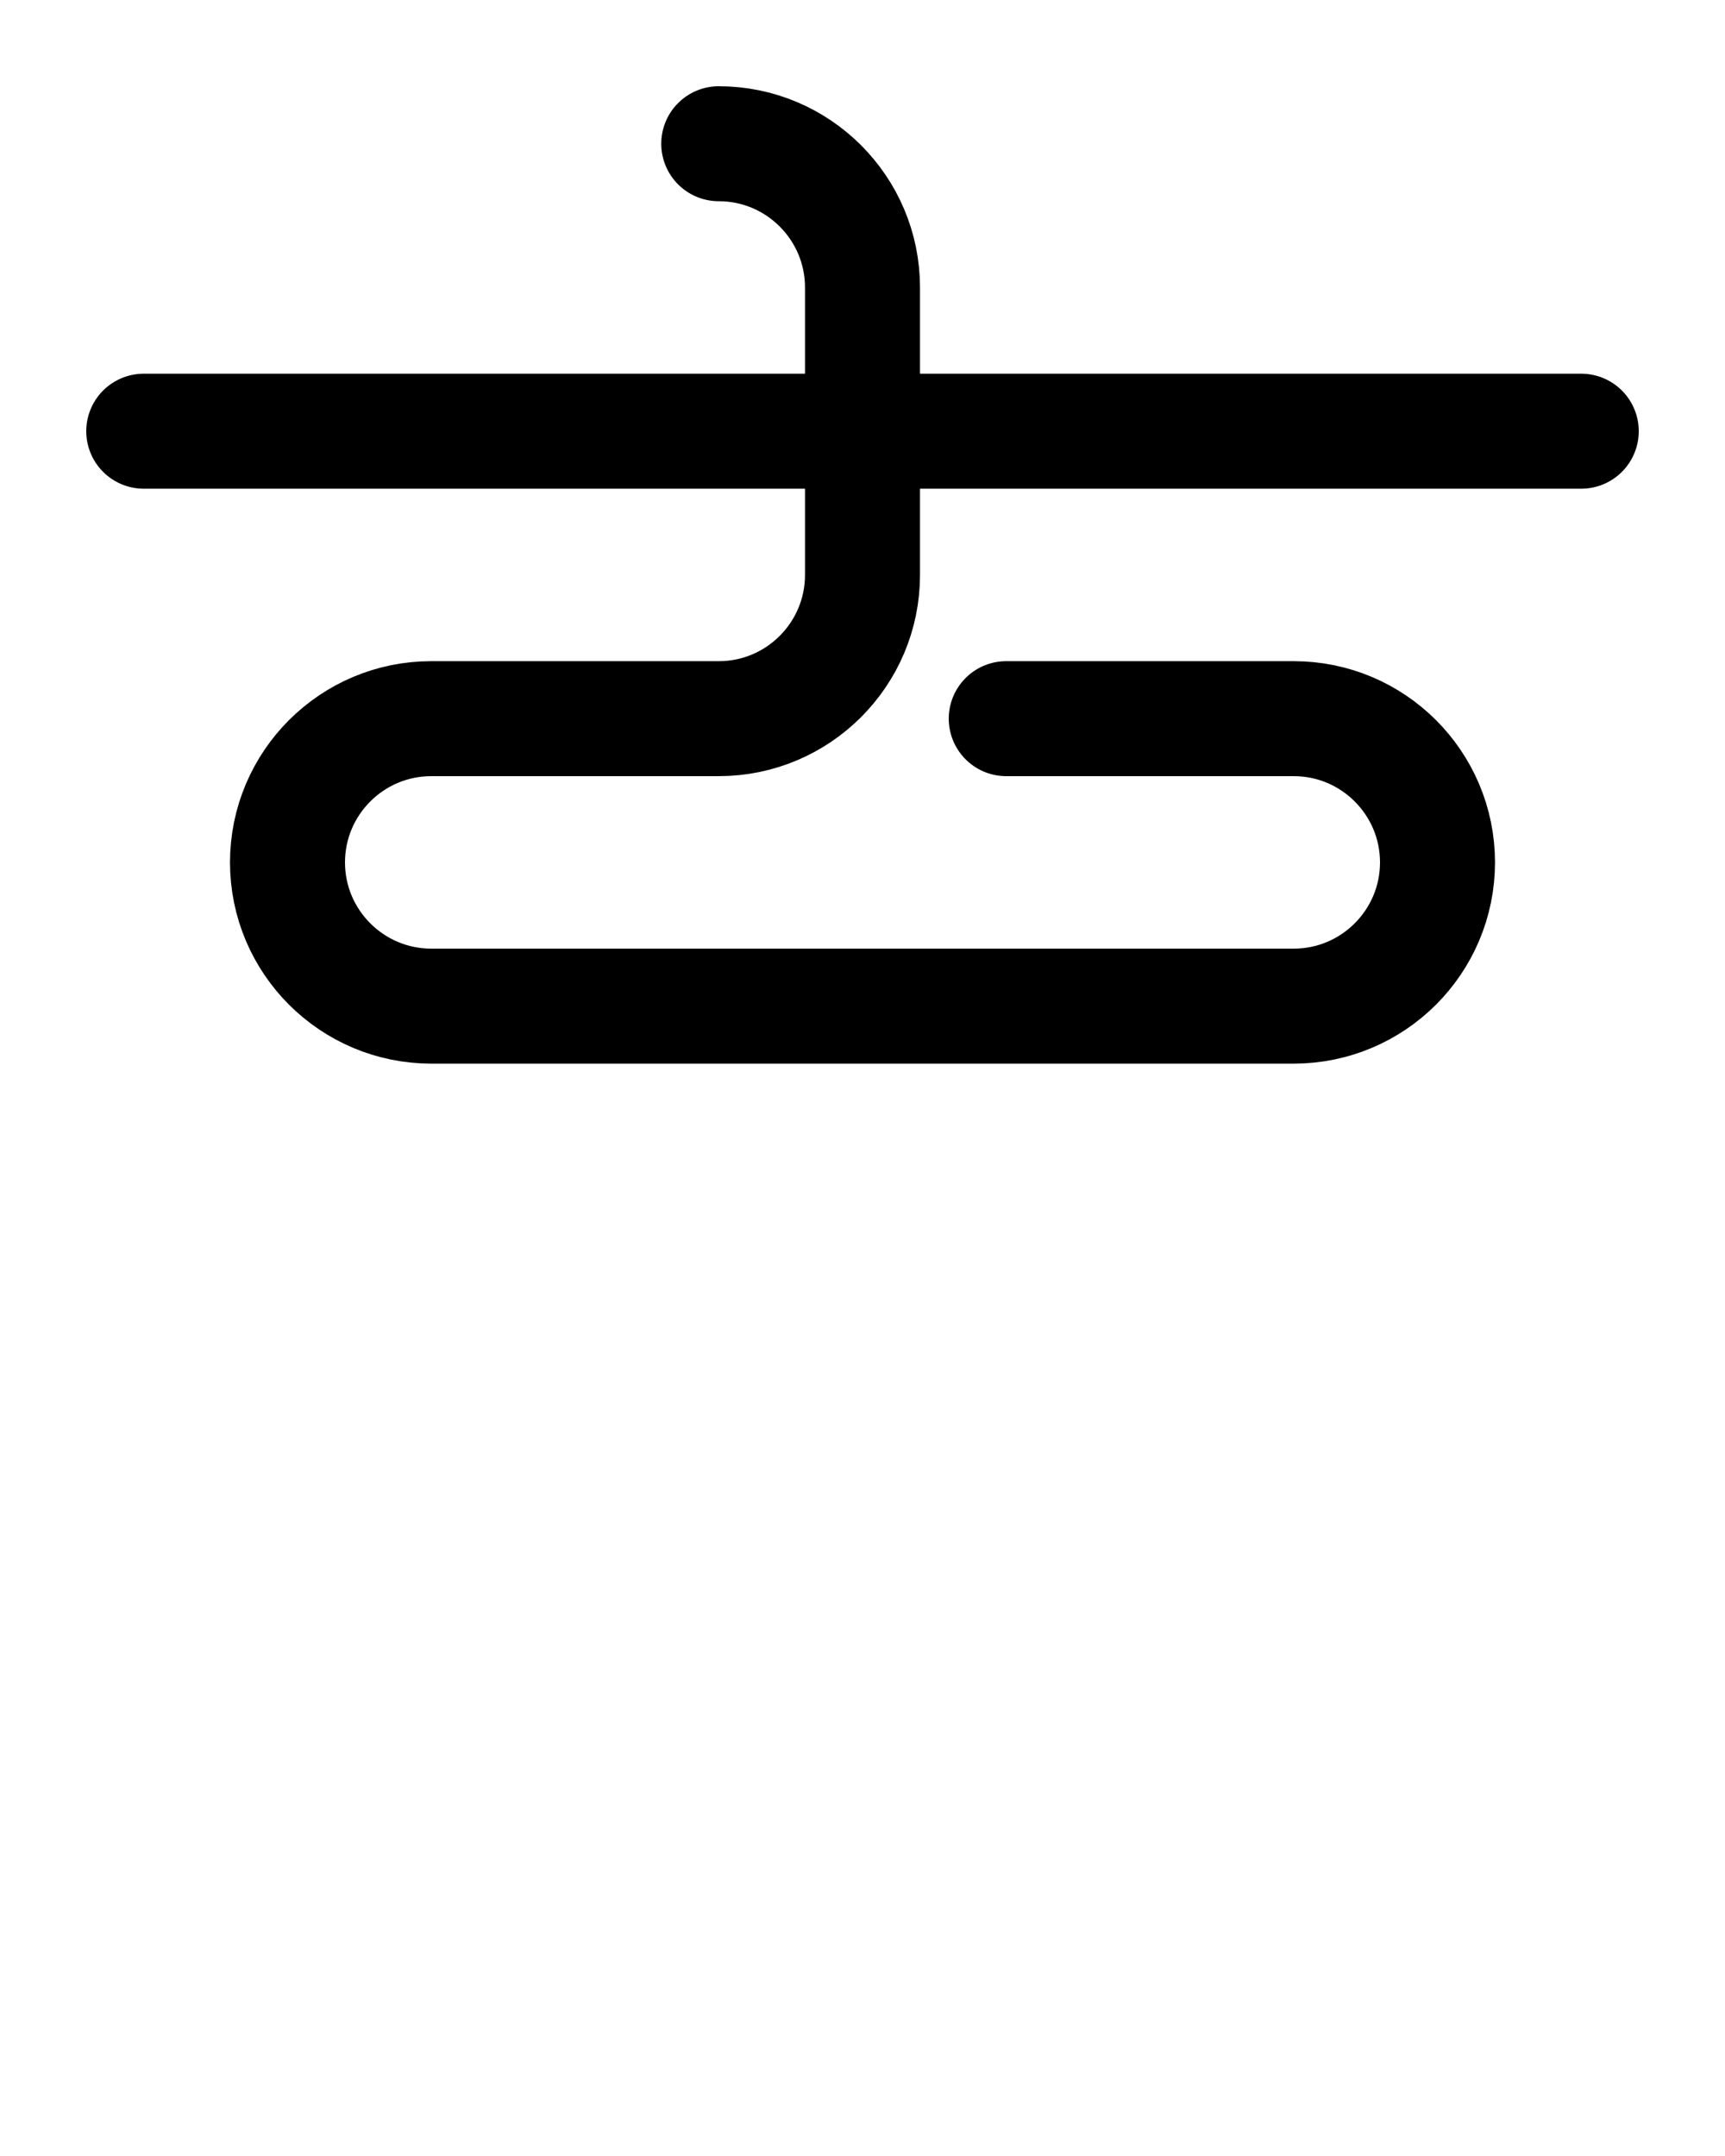 <?xml version="1.0" encoding="utf-8"?>
<!-- Generator: Adobe Illustrator 26.0.0, SVG Export Plug-In . SVG Version: 6.00 Build 0)  -->
<svg version="1.1" id="图层_1" xmlns="http://www.w3.org/2000/svg" xmlns:xlink="http://www.w3.org/1999/xlink" x="0px" y="0px"
	 viewBox="0 0 720 900" style="enable-background:new 0 0 720 900;" xml:space="preserve">
<style type="text/css">
	.st0{fill:none;stroke:#000000;stroke-width:48;stroke-linecap:round;stroke-linejoin:round;stroke-miterlimit:10;}
</style>
<line class="st0" x1="60" y1="180" x2="660" y2="180"/>
<path class="st0" d="M300,60c33.1,0,60,26.9,60,60v120c0,33.1-26.9,60-60,60l-120,0c-33.1,0-60,26.9-60,60l0,0c0,33.1,26.9,60,60,60
	h360c33.1,0,60-26.9,60-60l0,0c0-33.1-26.9-60-60-60H420"/>
</svg>
